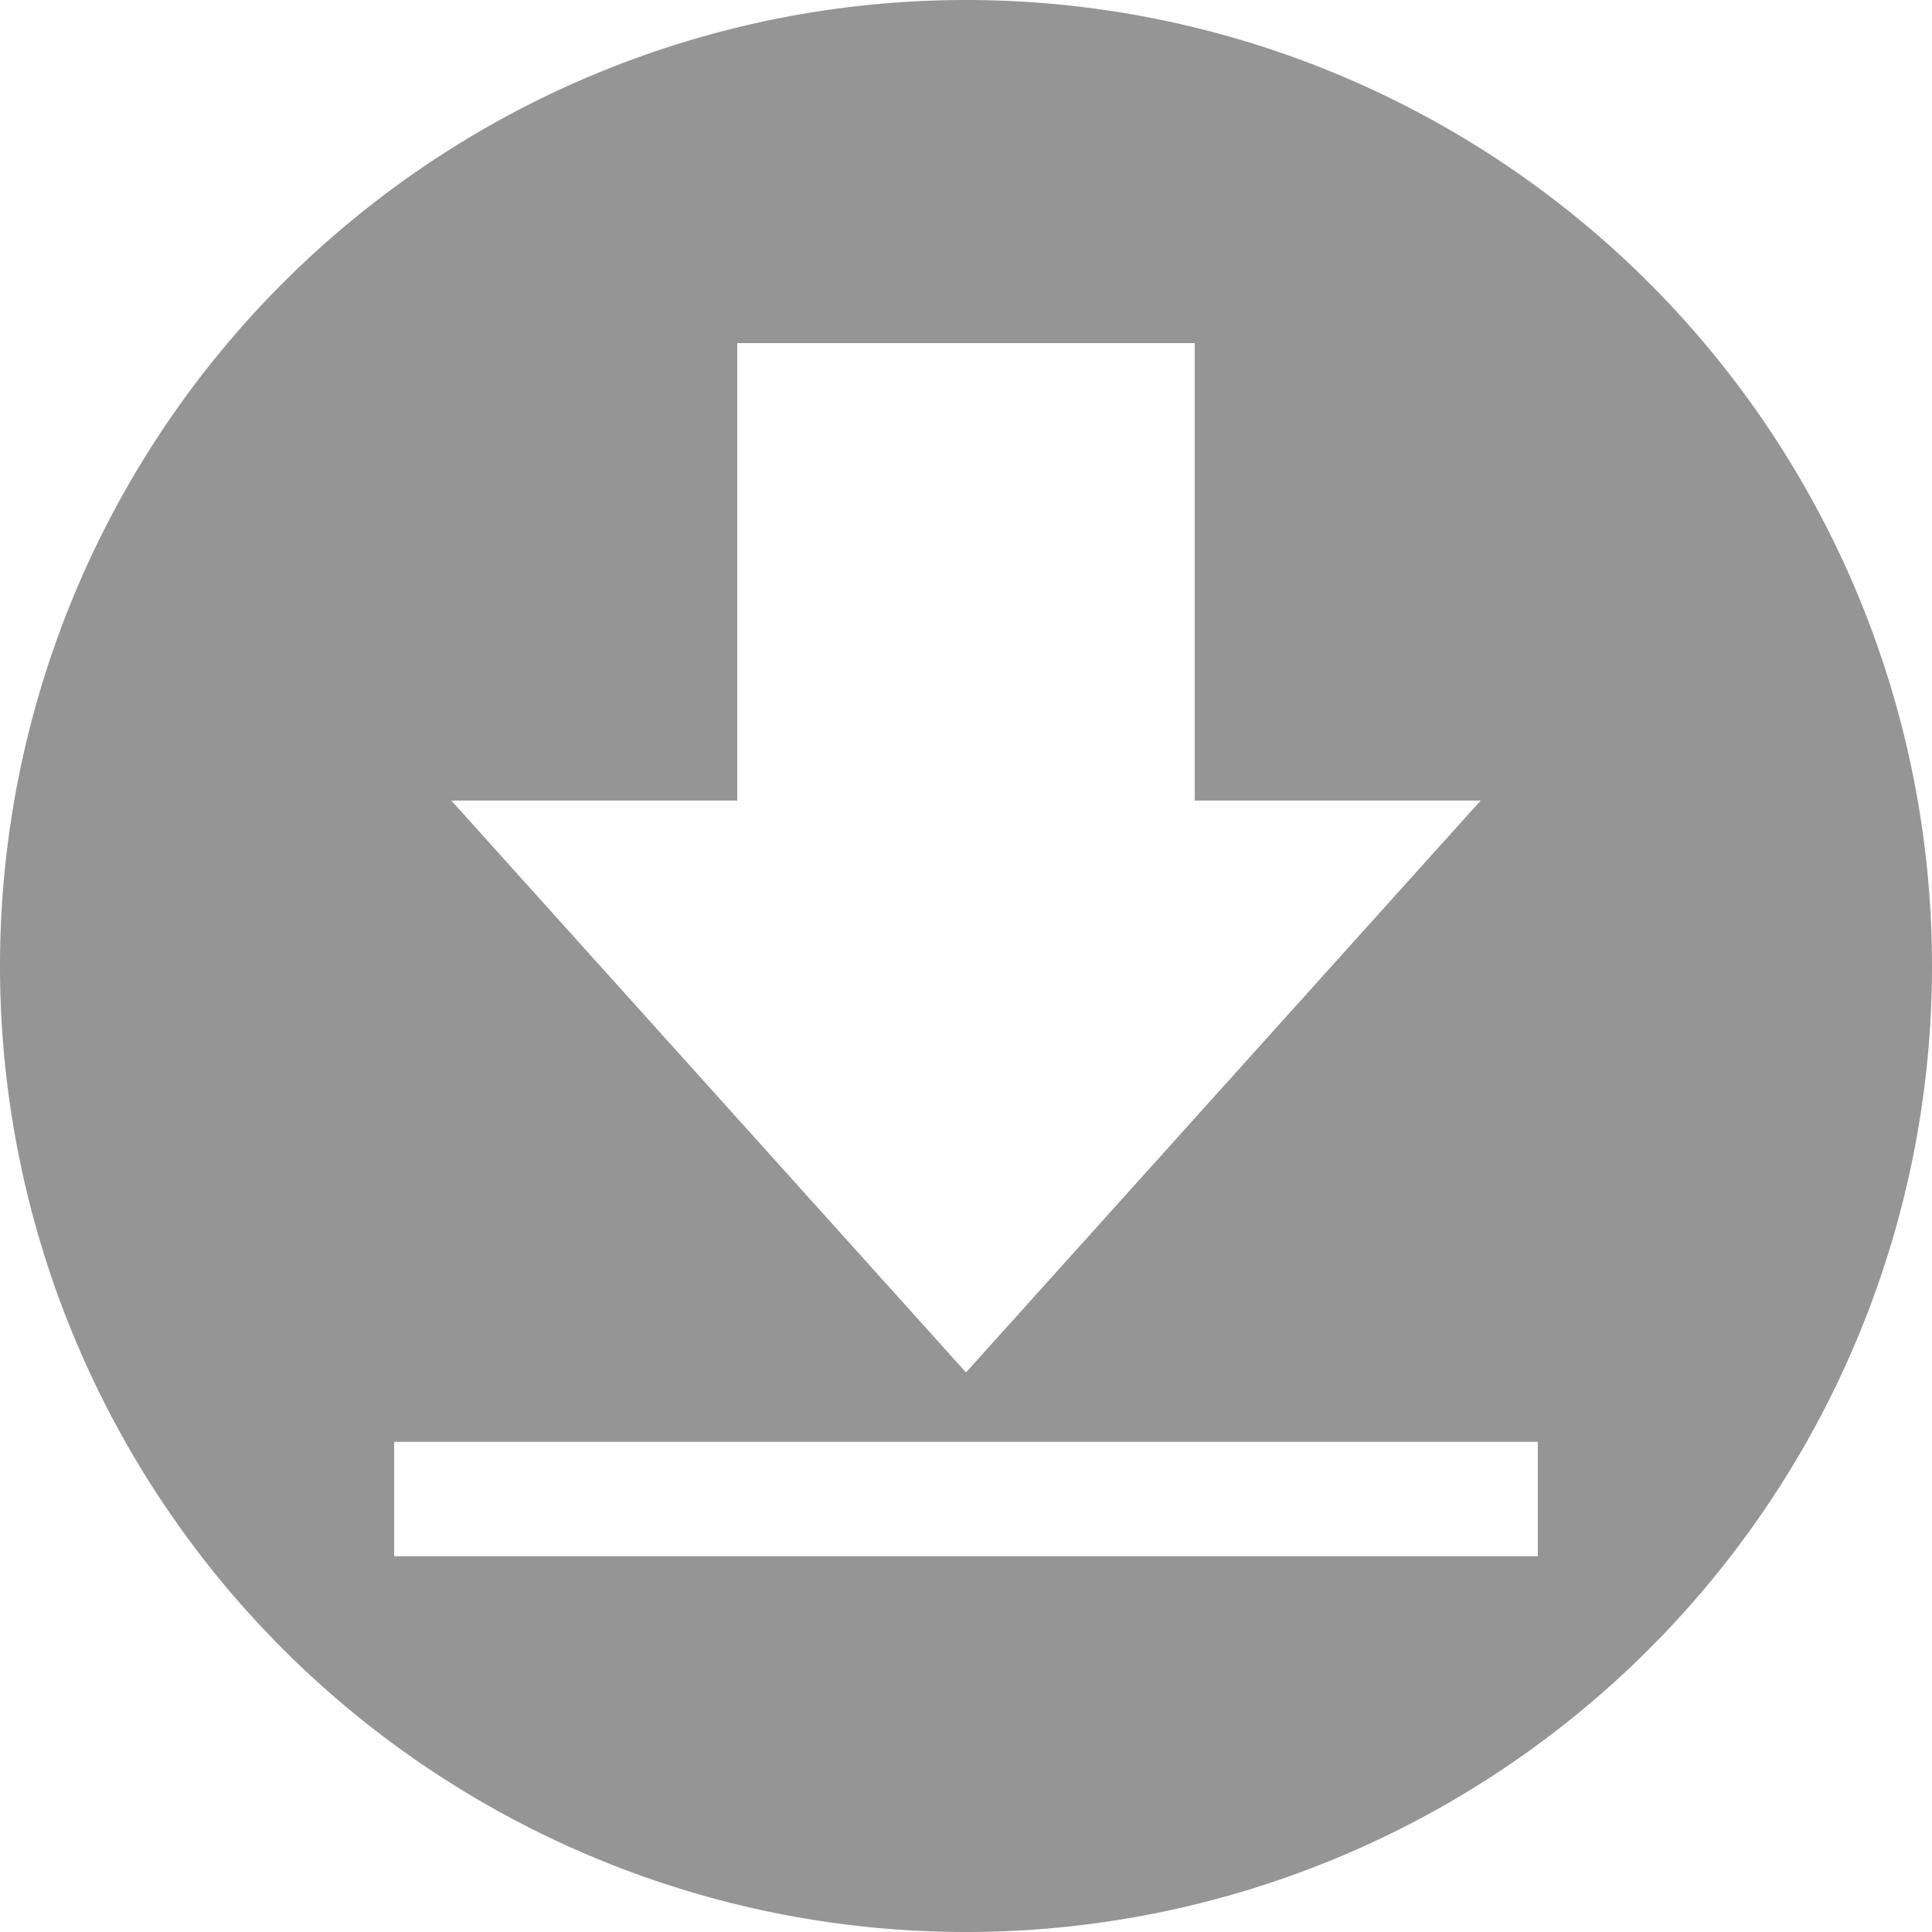 <?xml version="1.0" encoding="UTF-8" standalone="no"?>
<svg
   xmlns:dc="http://purl.org/dc/elements/1.1/"
   xmlns:cc="http://creativecommons.org/ns#"
   xmlns:rdf="http://www.w3.org/1999/02/22-rdf-syntax-ns#"
   xmlns:svg="http://www.w3.org/2000/svg"
   xmlns="http://www.w3.org/2000/svg"
   version="1.1"
   id="svg2"
   viewBox="0 0 337.857 337.857"
   height="95.351mm"
   width="95.351mm">
  <defs
     id="defs4" />
  <g
     transform="translate(-254.286,-156.648)"
     id="layer1">
    <path
       id="path4136"
       transform="translate(254.286,156.648)"
       d="M 168.928 0 A 168.929 168.929 0 0 0 0 168.928 A 168.929 168.929 0 0 0 168.928 337.857 A 168.929 168.929 0 0 0 337.857 168.928 A 168.929 168.929 0 0 0 168.928 0 z M 128.928 60 L 208.928 60 L 208.928 140 L 258.928 140 L 168.928 240 L 78.928 140 L 128.928 140 L 128.928 60 z M 68.928 252.143 L 268.928 252.143 L 268.928 272.143 L 68.928 272.143 L 68.928 252.143 z "
       style="color:#000000;display:inline;overflow:visible;visibility:visible;opacity:1;fill:#959595;fill-opacity:1;fill-rule:nonzero;stroke:none;stroke-width:50;stroke-linecap:round;stroke-linejoin:round;stroke-miterlimit:4;stroke-dasharray:none;stroke-dashoffset:0;stroke-opacity:1;marker:none;enable-background:accumulate" />
  </g>
</svg>
